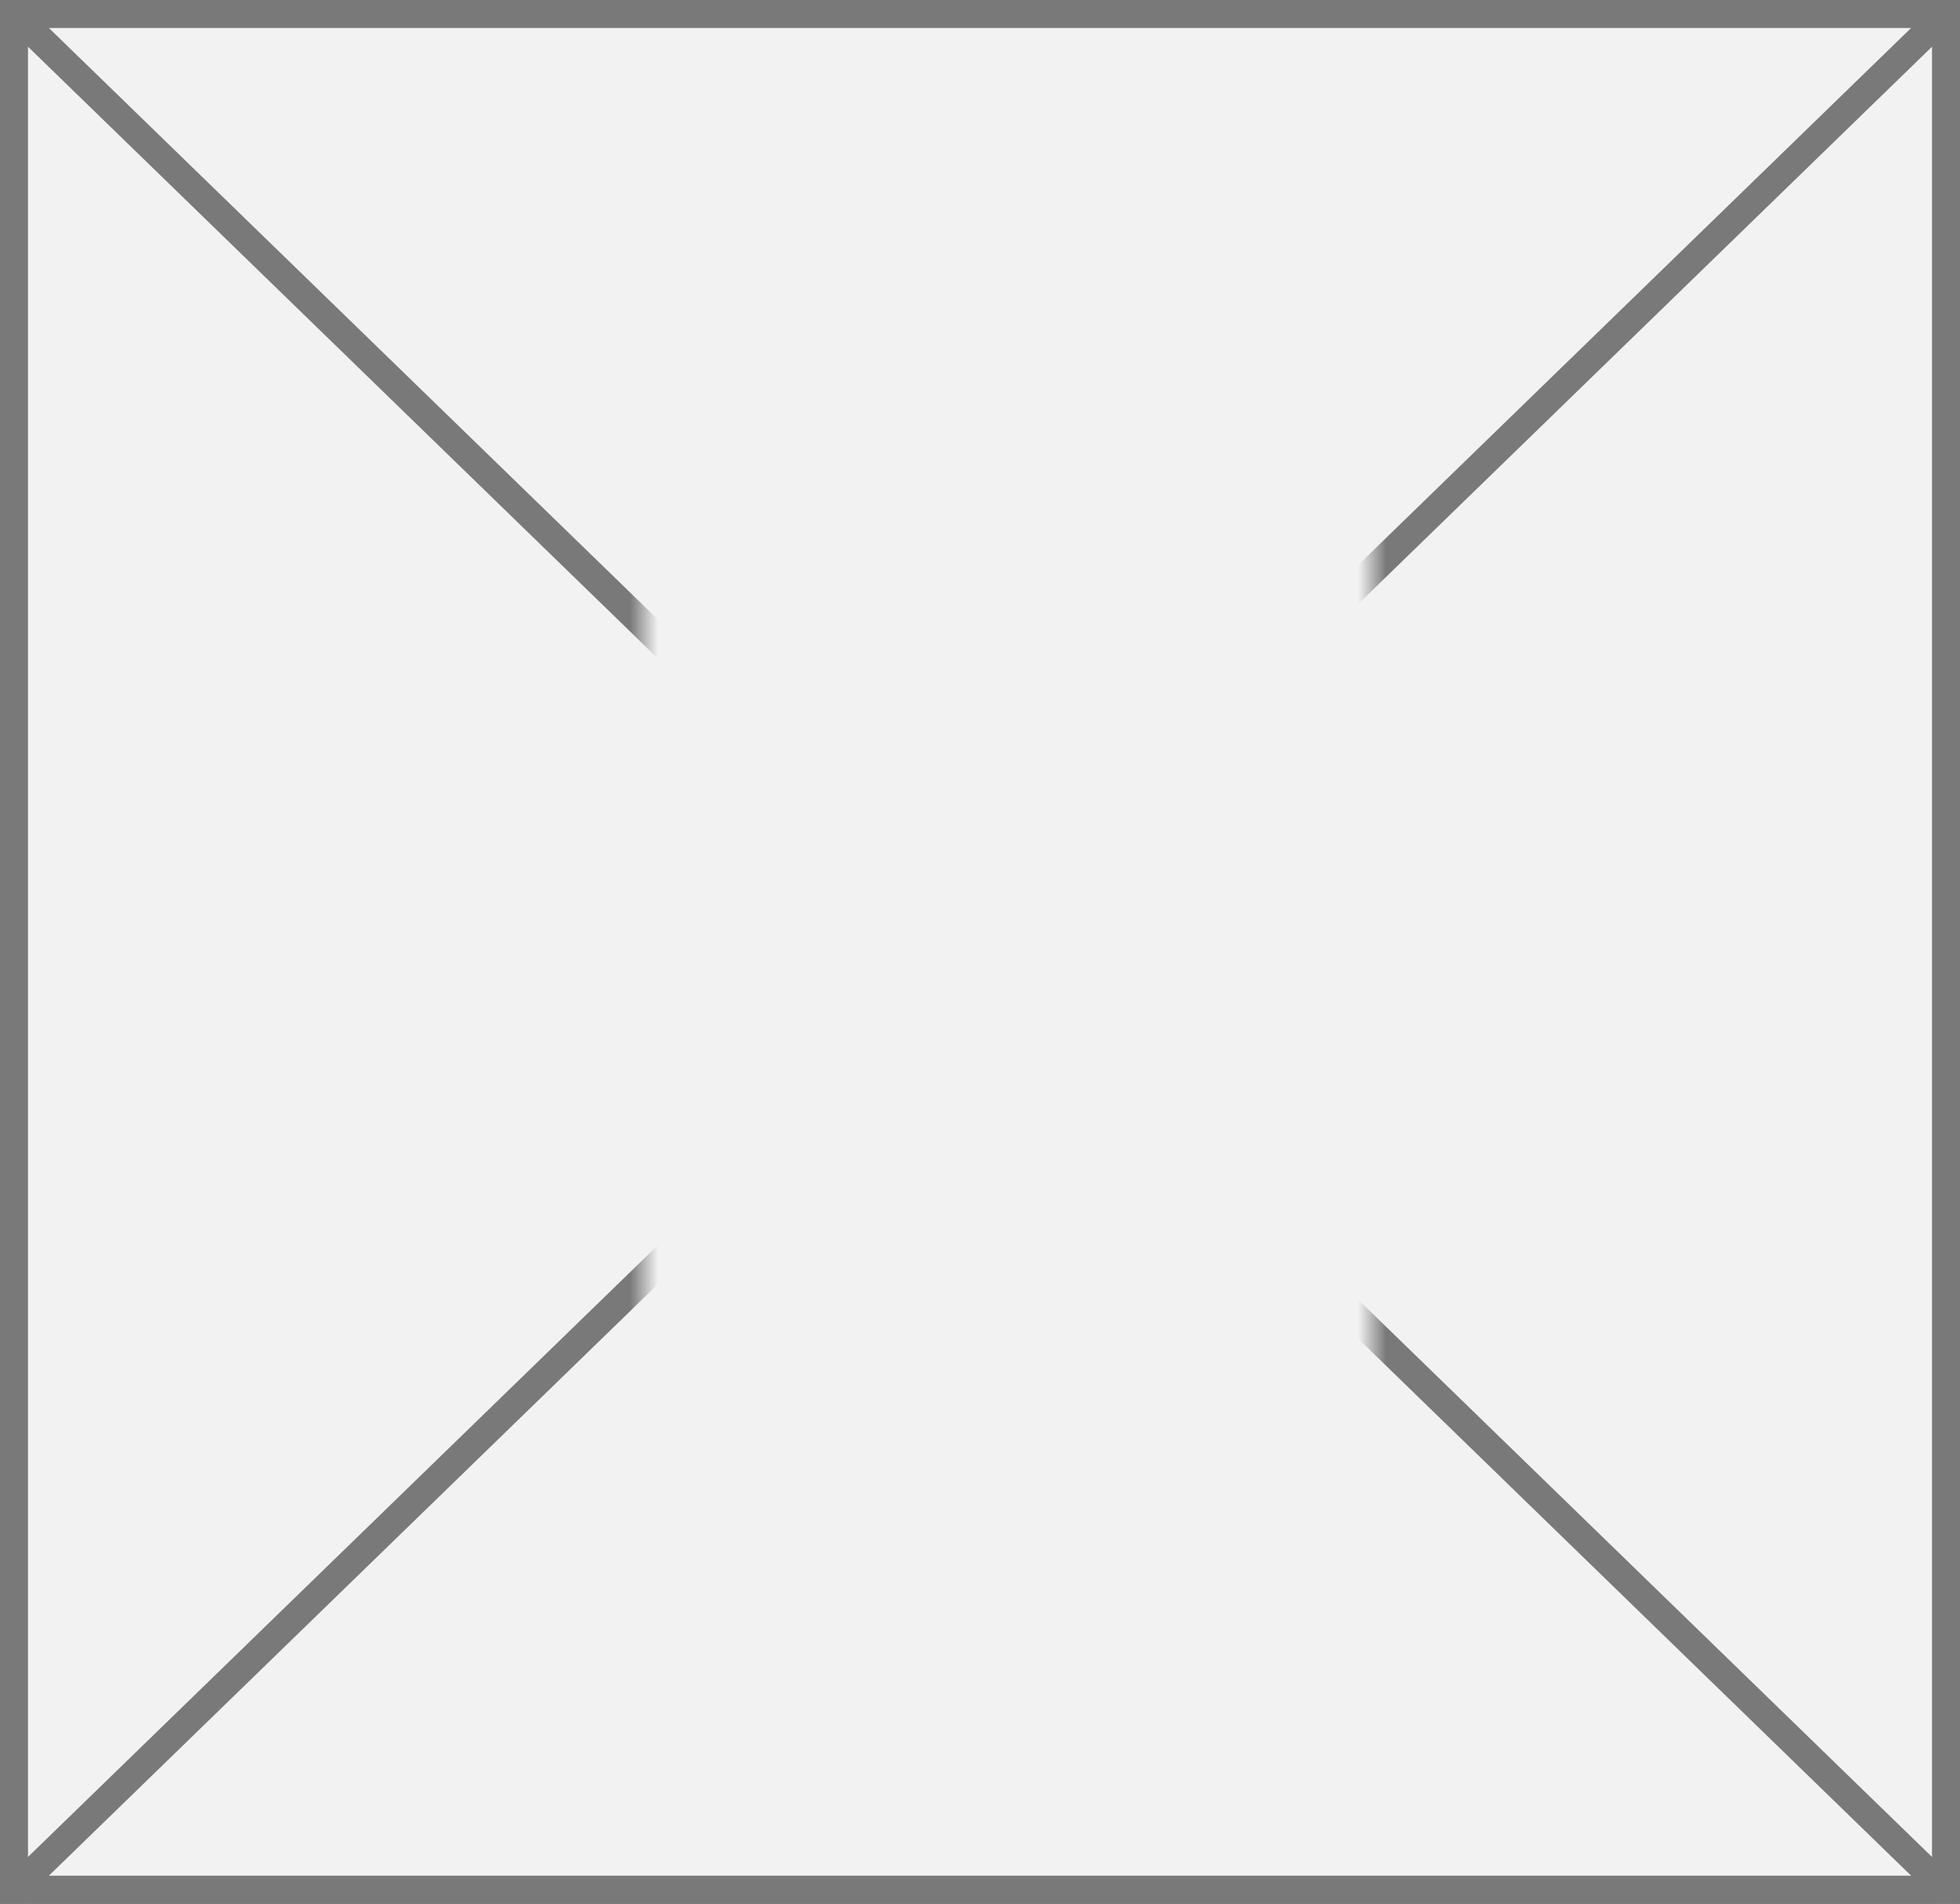 ﻿<?xml version="1.0" encoding="utf-8"?>
<svg version="1.1" xmlns:xlink="http://www.w3.org/1999/xlink" width="70px" height="68px" xmlns="http://www.w3.org/2000/svg">
  <rect width="100%" height="100%" fill="#333333" stroke="none"/>
  <defs>
    <mask fill="white" id="clip89">
      <path d="M 2803 881  L 2829 881  L 2829 920  L 2803 920  Z M 2780 866  L 2850 866  L 2850 934  L 2780 934  Z " fill-rule="evenodd" />
    </mask>
  </defs>
  <g transform="matrix(1 0 0 1 -2780 -866 )">
    <path d="M 2780.5 866.5  L 2849.5 866.5  L 2849.5 933.5  L 2780.5 933.5  L 2780.5 866.5  Z " fill-rule="nonzero" fill="#f2f2f2" stroke="none" />
    <path d="M 2780.5 866.5  L 2849.5 866.5  L 2849.5 933.5  L 2780.5 933.5  L 2780.5 866.5  Z " stroke-width="1" stroke="#797979" fill="none" />
    <path d="M 2780.369 866.359  L 2849.631 933.641  M 2849.631 866.359  L 2780.369 933.641  " stroke-width="1" stroke="#797979" fill="none" mask="url(#clip89)" />
  </g>
</svg>